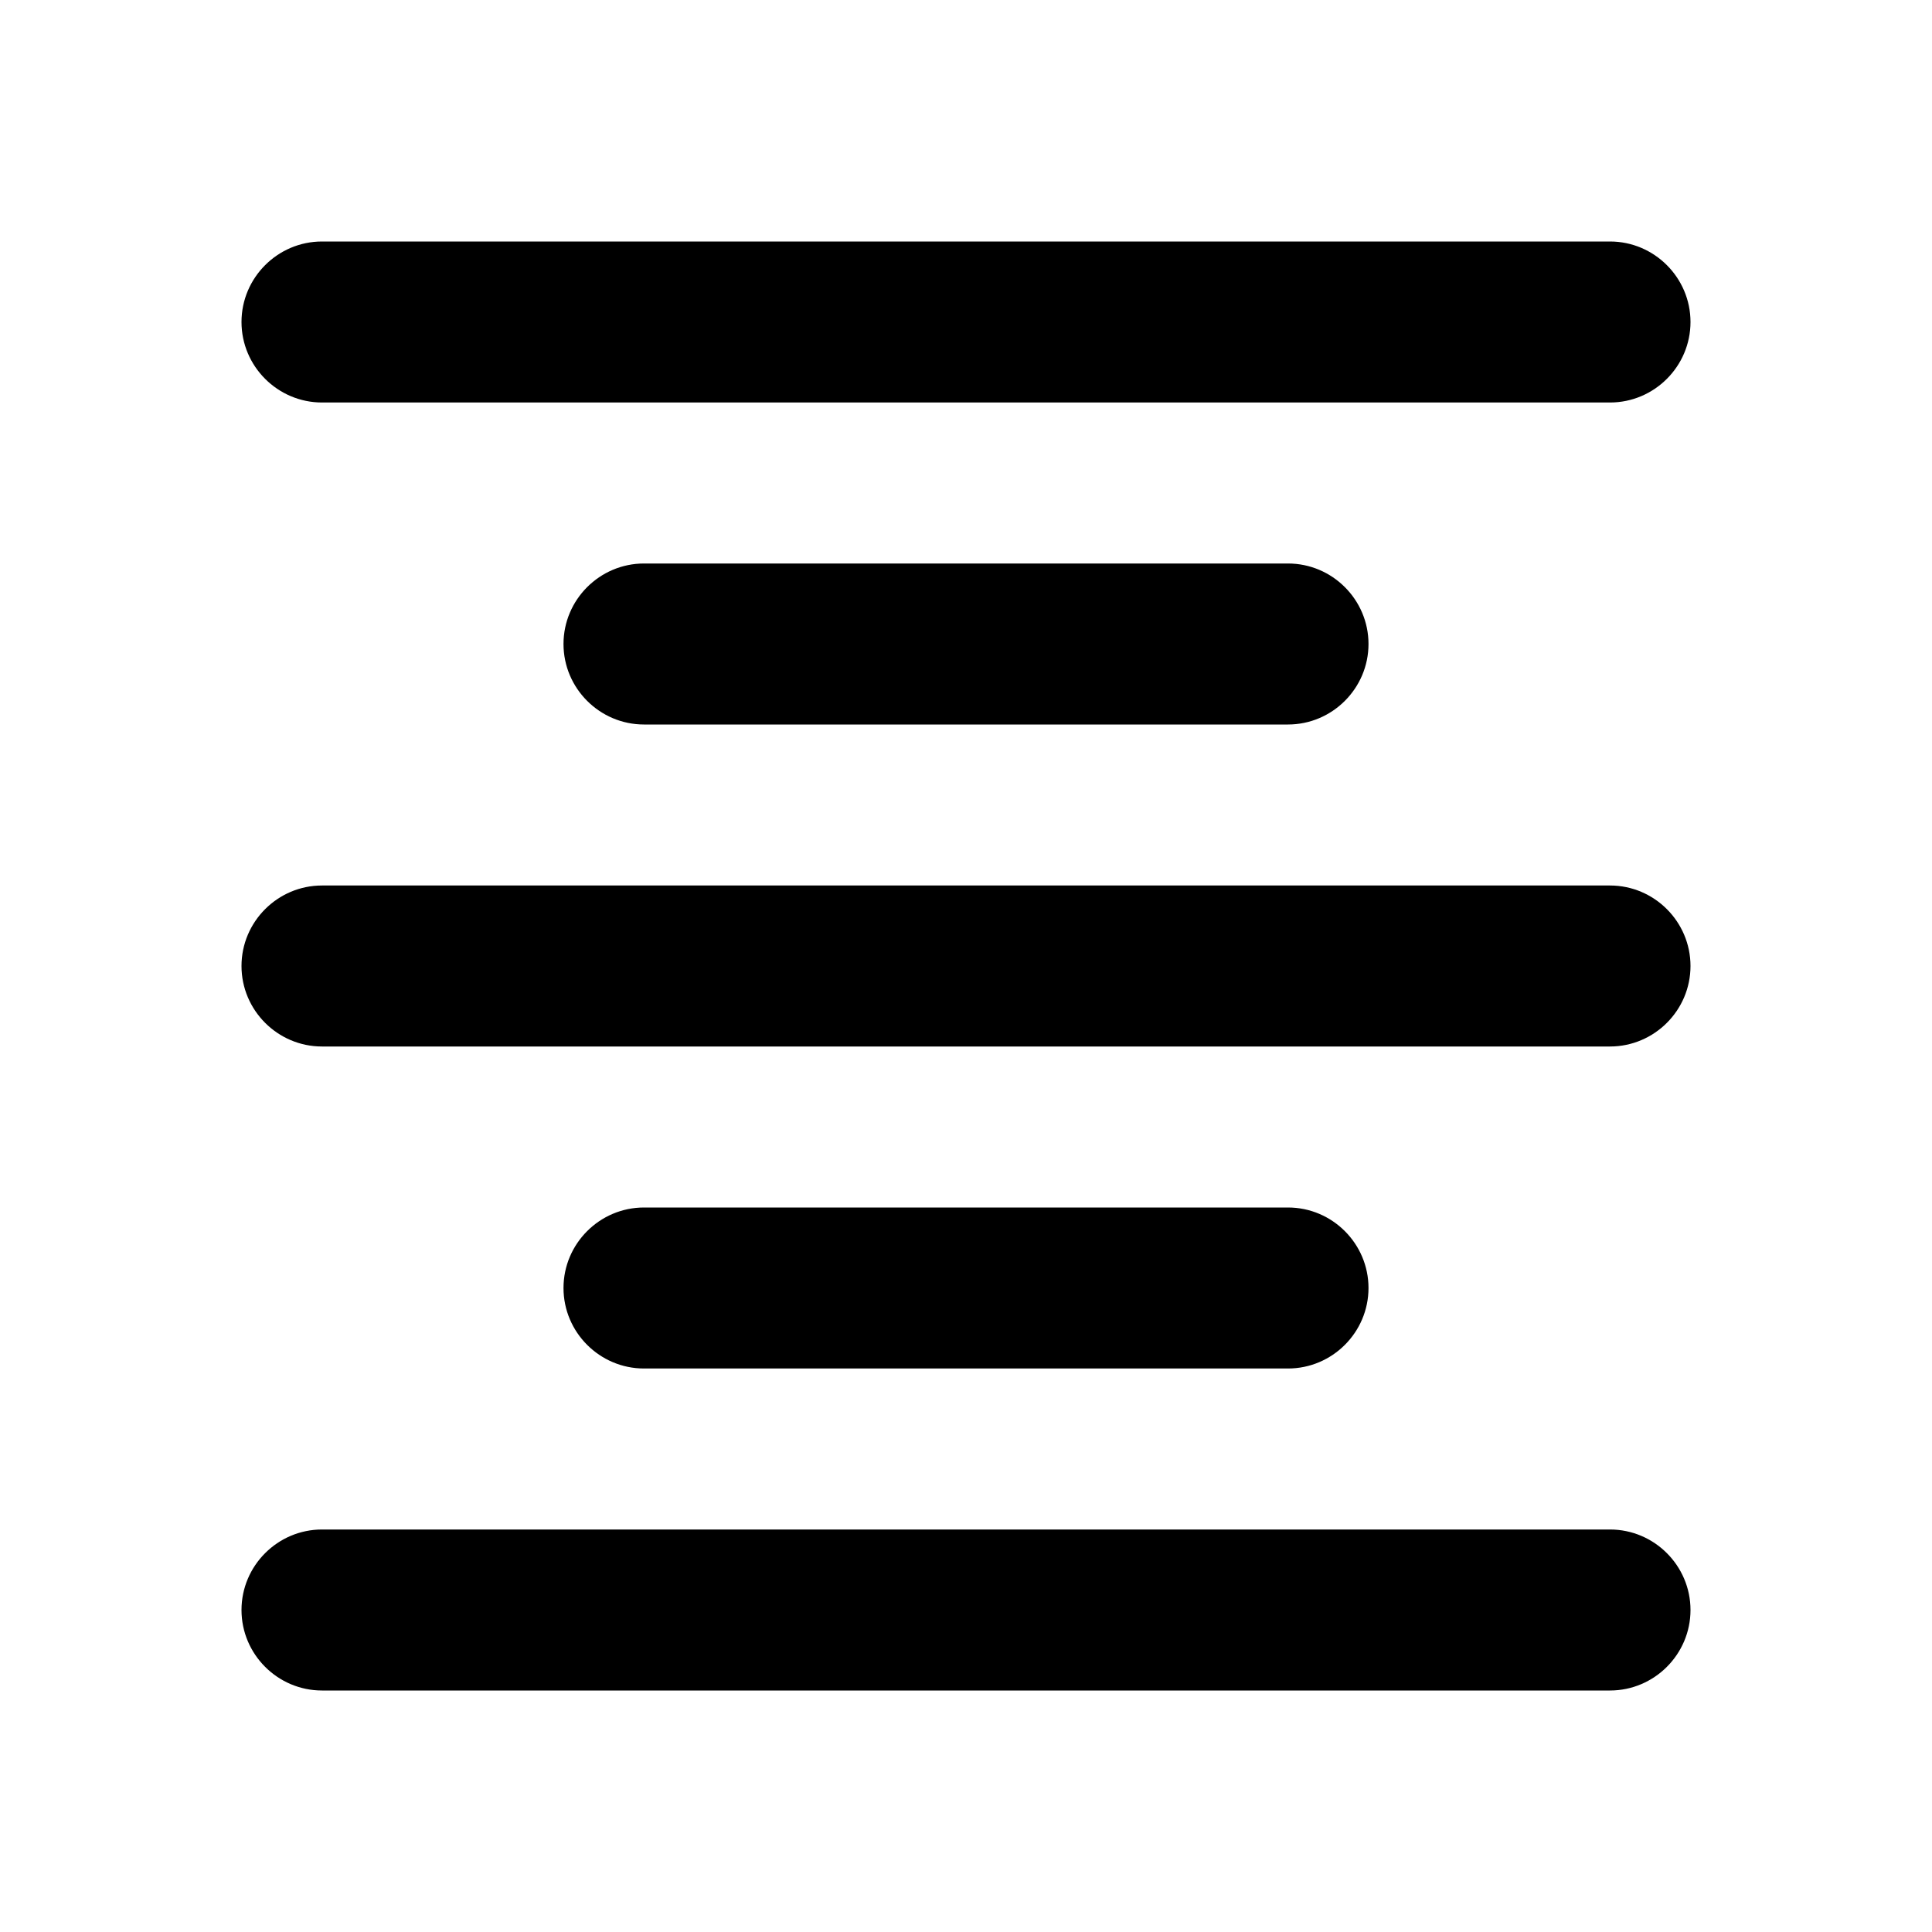 <?xml version="1.0"?>
	<svg xmlns="http://www.w3.org/2000/svg" 
		width="30" 
		height="30" 
		viewbox="0 0 30 30" 
		code="81031" 
		 transform=""
		><path d="M8.75 20C8.75 20.688 9.312 21.25 10 21.25L20 21.25C20.688 21.25 21.25 20.688 21.25 20 21.25 19.312 20.688 18.75 20 18.75L10 18.75C9.312 18.75 8.75 19.312 8.75 20ZM5 26.25L25 26.25C25.688 26.25 26.25 25.688 26.25 25 26.25 24.312 25.688 23.75 25 23.75L5 23.75C4.312 23.75 3.75 24.312 3.75 25 3.75 25.688 4.312 26.25 5 26.25ZM5 16.25L25 16.25C25.688 16.25 26.25 15.688 26.25 15 26.25 14.312 25.688 13.75 25 13.75L5 13.75C4.312 13.75 3.75 14.312 3.75 15 3.75 15.688 4.312 16.25 5 16.25ZM8.75 10C8.75 10.688 9.312 11.25 10 11.25L20 11.25C20.688 11.25 21.25 10.688 21.25 10 21.25 9.312 20.688 8.75 20 8.75L10 8.75C9.312 8.75 8.75 9.312 8.75 10ZM3.75 5C3.75 5.688 4.312 6.25 5 6.25L25 6.25C25.688 6.25 26.25 5.688 26.25 5 26.25 4.312 25.688 3.75 25 3.75L5 3.75C4.312 3.75 3.75 4.312 3.75 5Z"/>
	</svg>
	